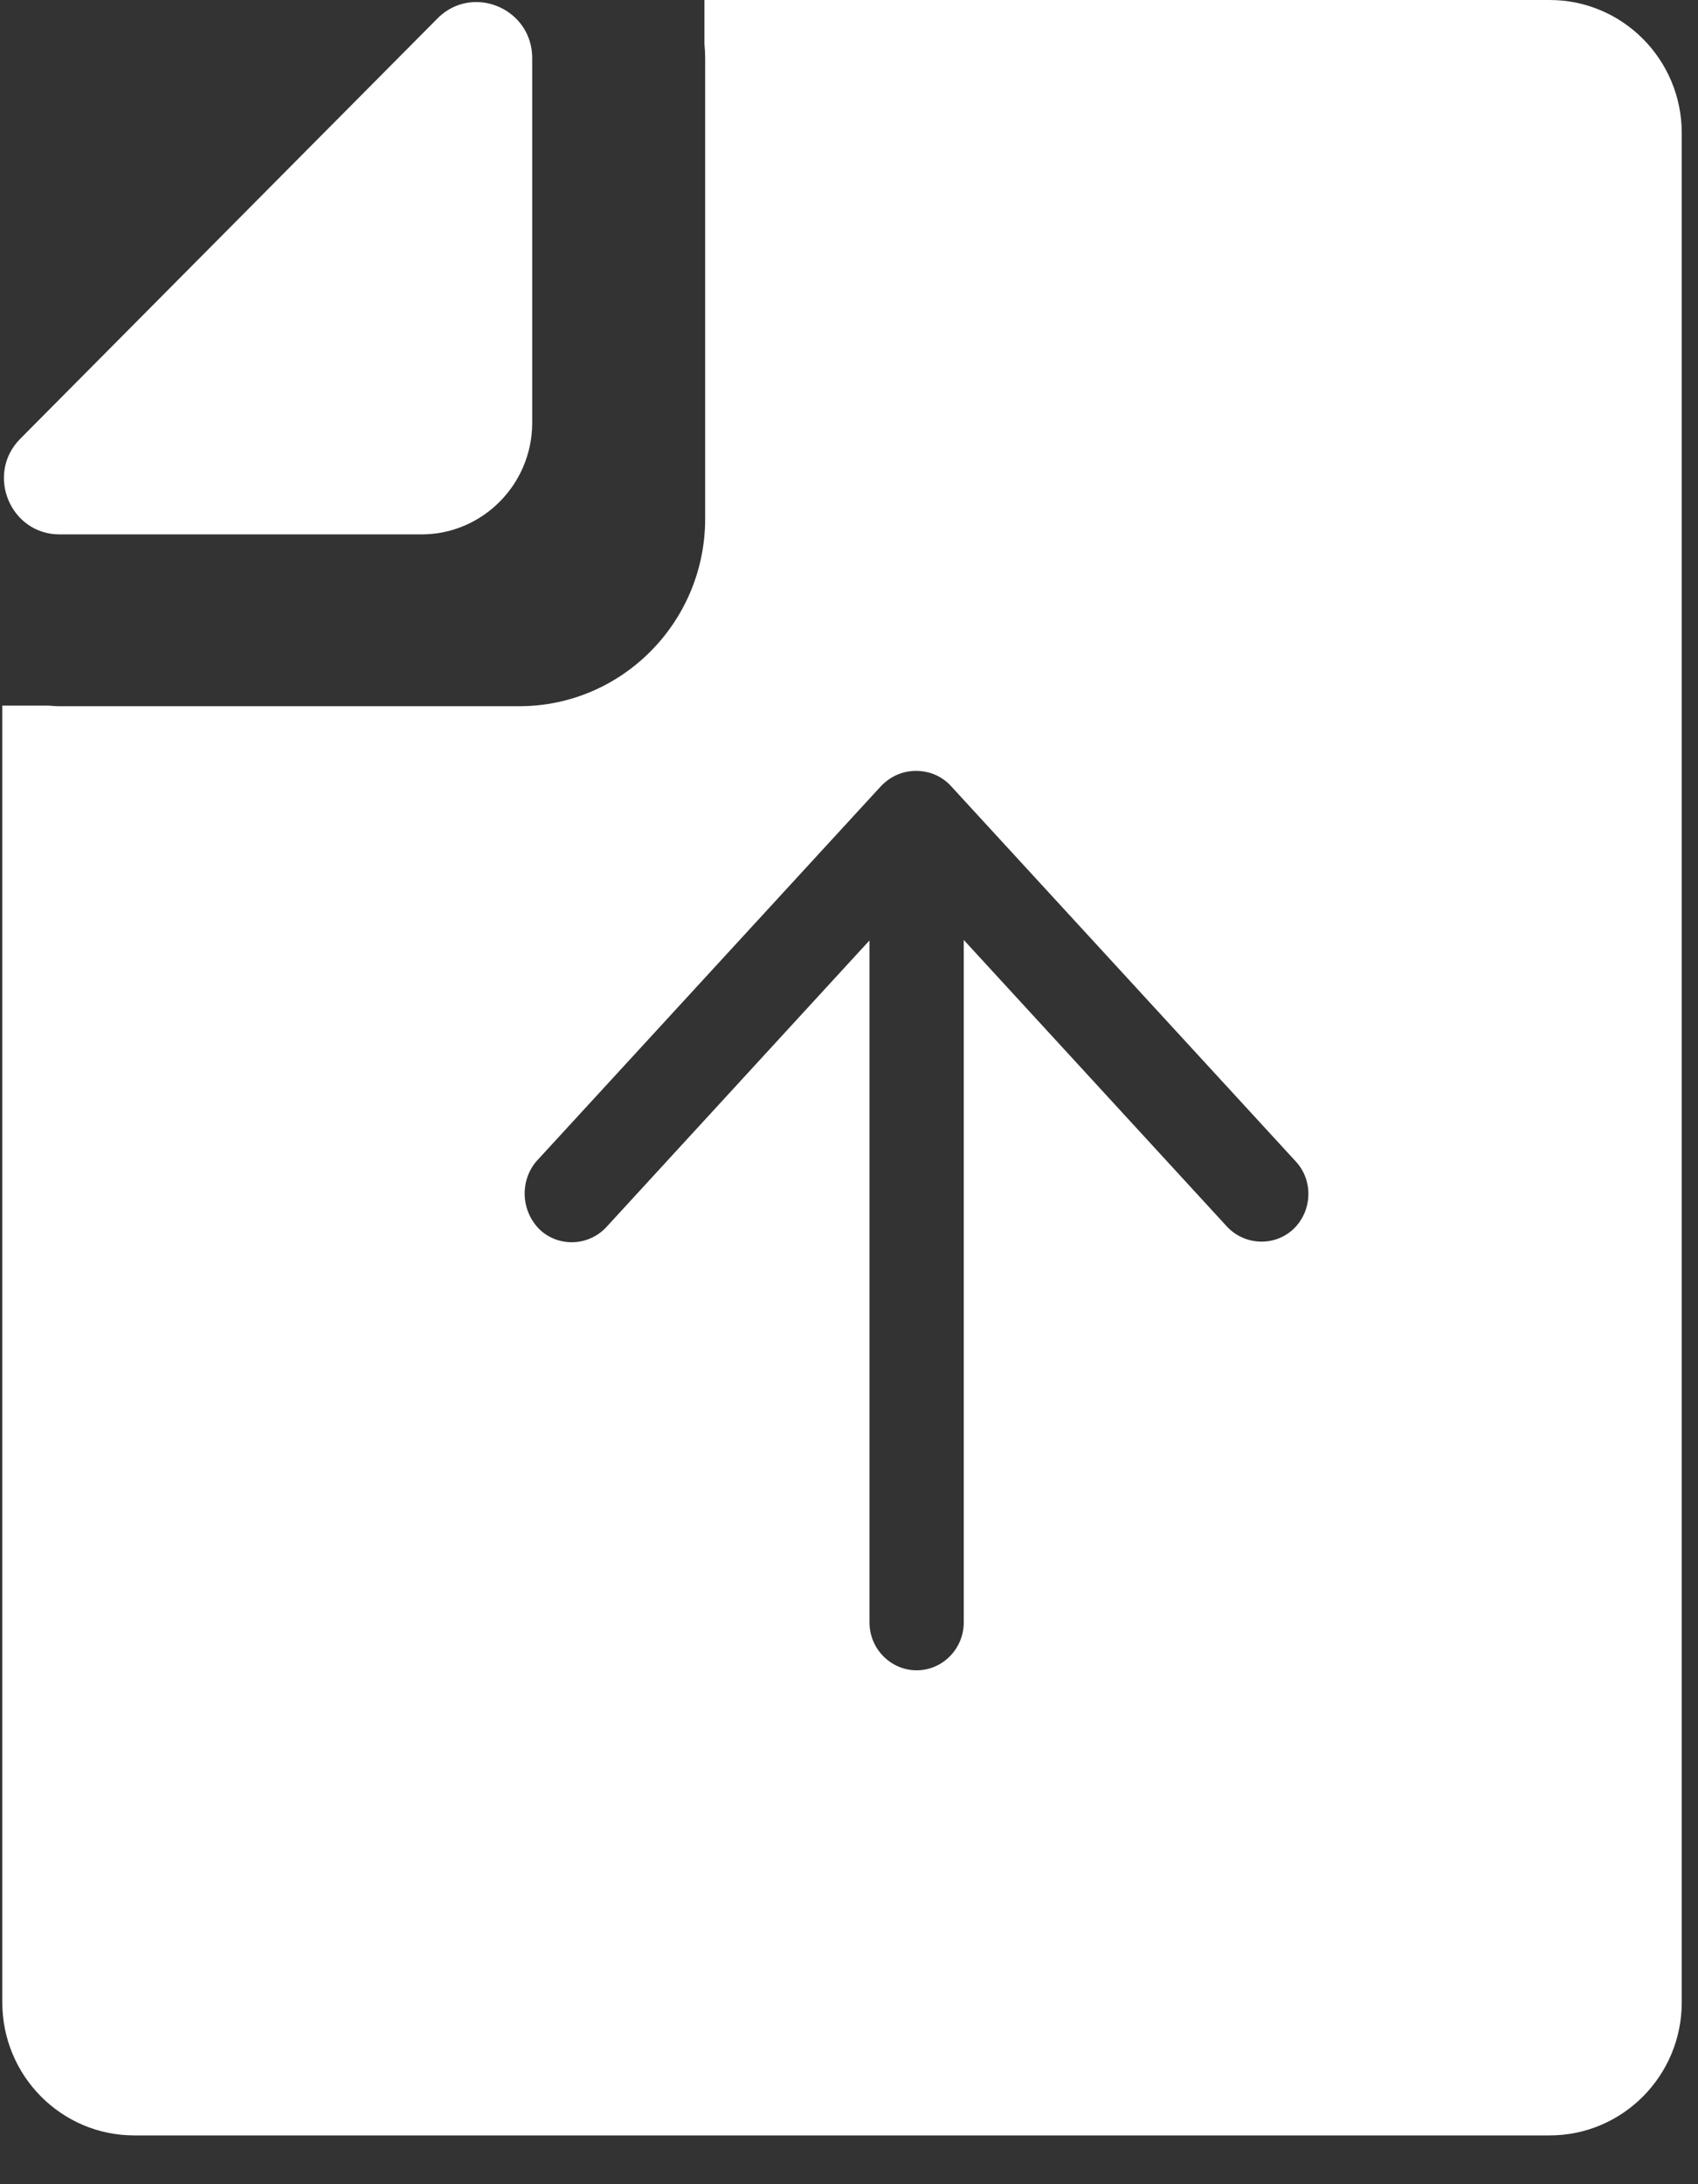 <svg width="14" height="18" viewBox="0 0 14 18" fill="none" xmlns="http://www.w3.org/2000/svg">
<rect x="0" y="0" width="14" height="18" fill="#333333" stroke="none"/>
<path d="M0.492 4.404H3.474C3.476 4.404 3.48 4.404 3.482 4.404C3.98 4.4 4.384 3.993 4.388 3.492C4.388 3.49 4.388 3.486 4.388 3.484V0.479C4.388 0.201 4.161 0.017 3.927 0.017C3.814 0.017 3.7 0.058 3.606 0.153L0.167 3.616C-0.121 3.906 0.083 4.404 0.492 4.404Z" fill="white"/>
<path fill-rule="evenodd" clip-rule="evenodd" d="M12.777 17.598H8.556H6.941H2.301H1.107C0.506 17.598 0.019 17.107 0.019 16.502V5.815H0.397C0.428 5.817 0.461 5.82 0.492 5.82H2.865H4.281C5.127 5.82 5.814 5.127 5.814 4.276V2.868V0.479C5.814 0.439 5.812 0.4 5.808 0.363V0H6.941H12.777C13.378 0 13.866 0.491 13.866 1.096V2.246V16.502C13.866 17.107 13.378 17.598 12.777 17.598ZM4.999 10.113C4.853 10.27 4.606 10.28 4.45 10.133C4.295 9.98 4.285 9.734 4.421 9.572L7.266 6.476C7.344 6.397 7.441 6.353 7.553 6.353C7.664 6.353 7.766 6.397 7.839 6.476L10.684 9.572C10.83 9.729 10.82 9.98 10.665 10.128C10.51 10.275 10.262 10.265 10.116 10.108L7.946 7.746V13.371C7.946 13.588 7.771 13.765 7.558 13.765C7.344 13.765 7.169 13.588 7.169 13.371V7.75L4.999 10.113Z" fill="white"/>
</svg>
